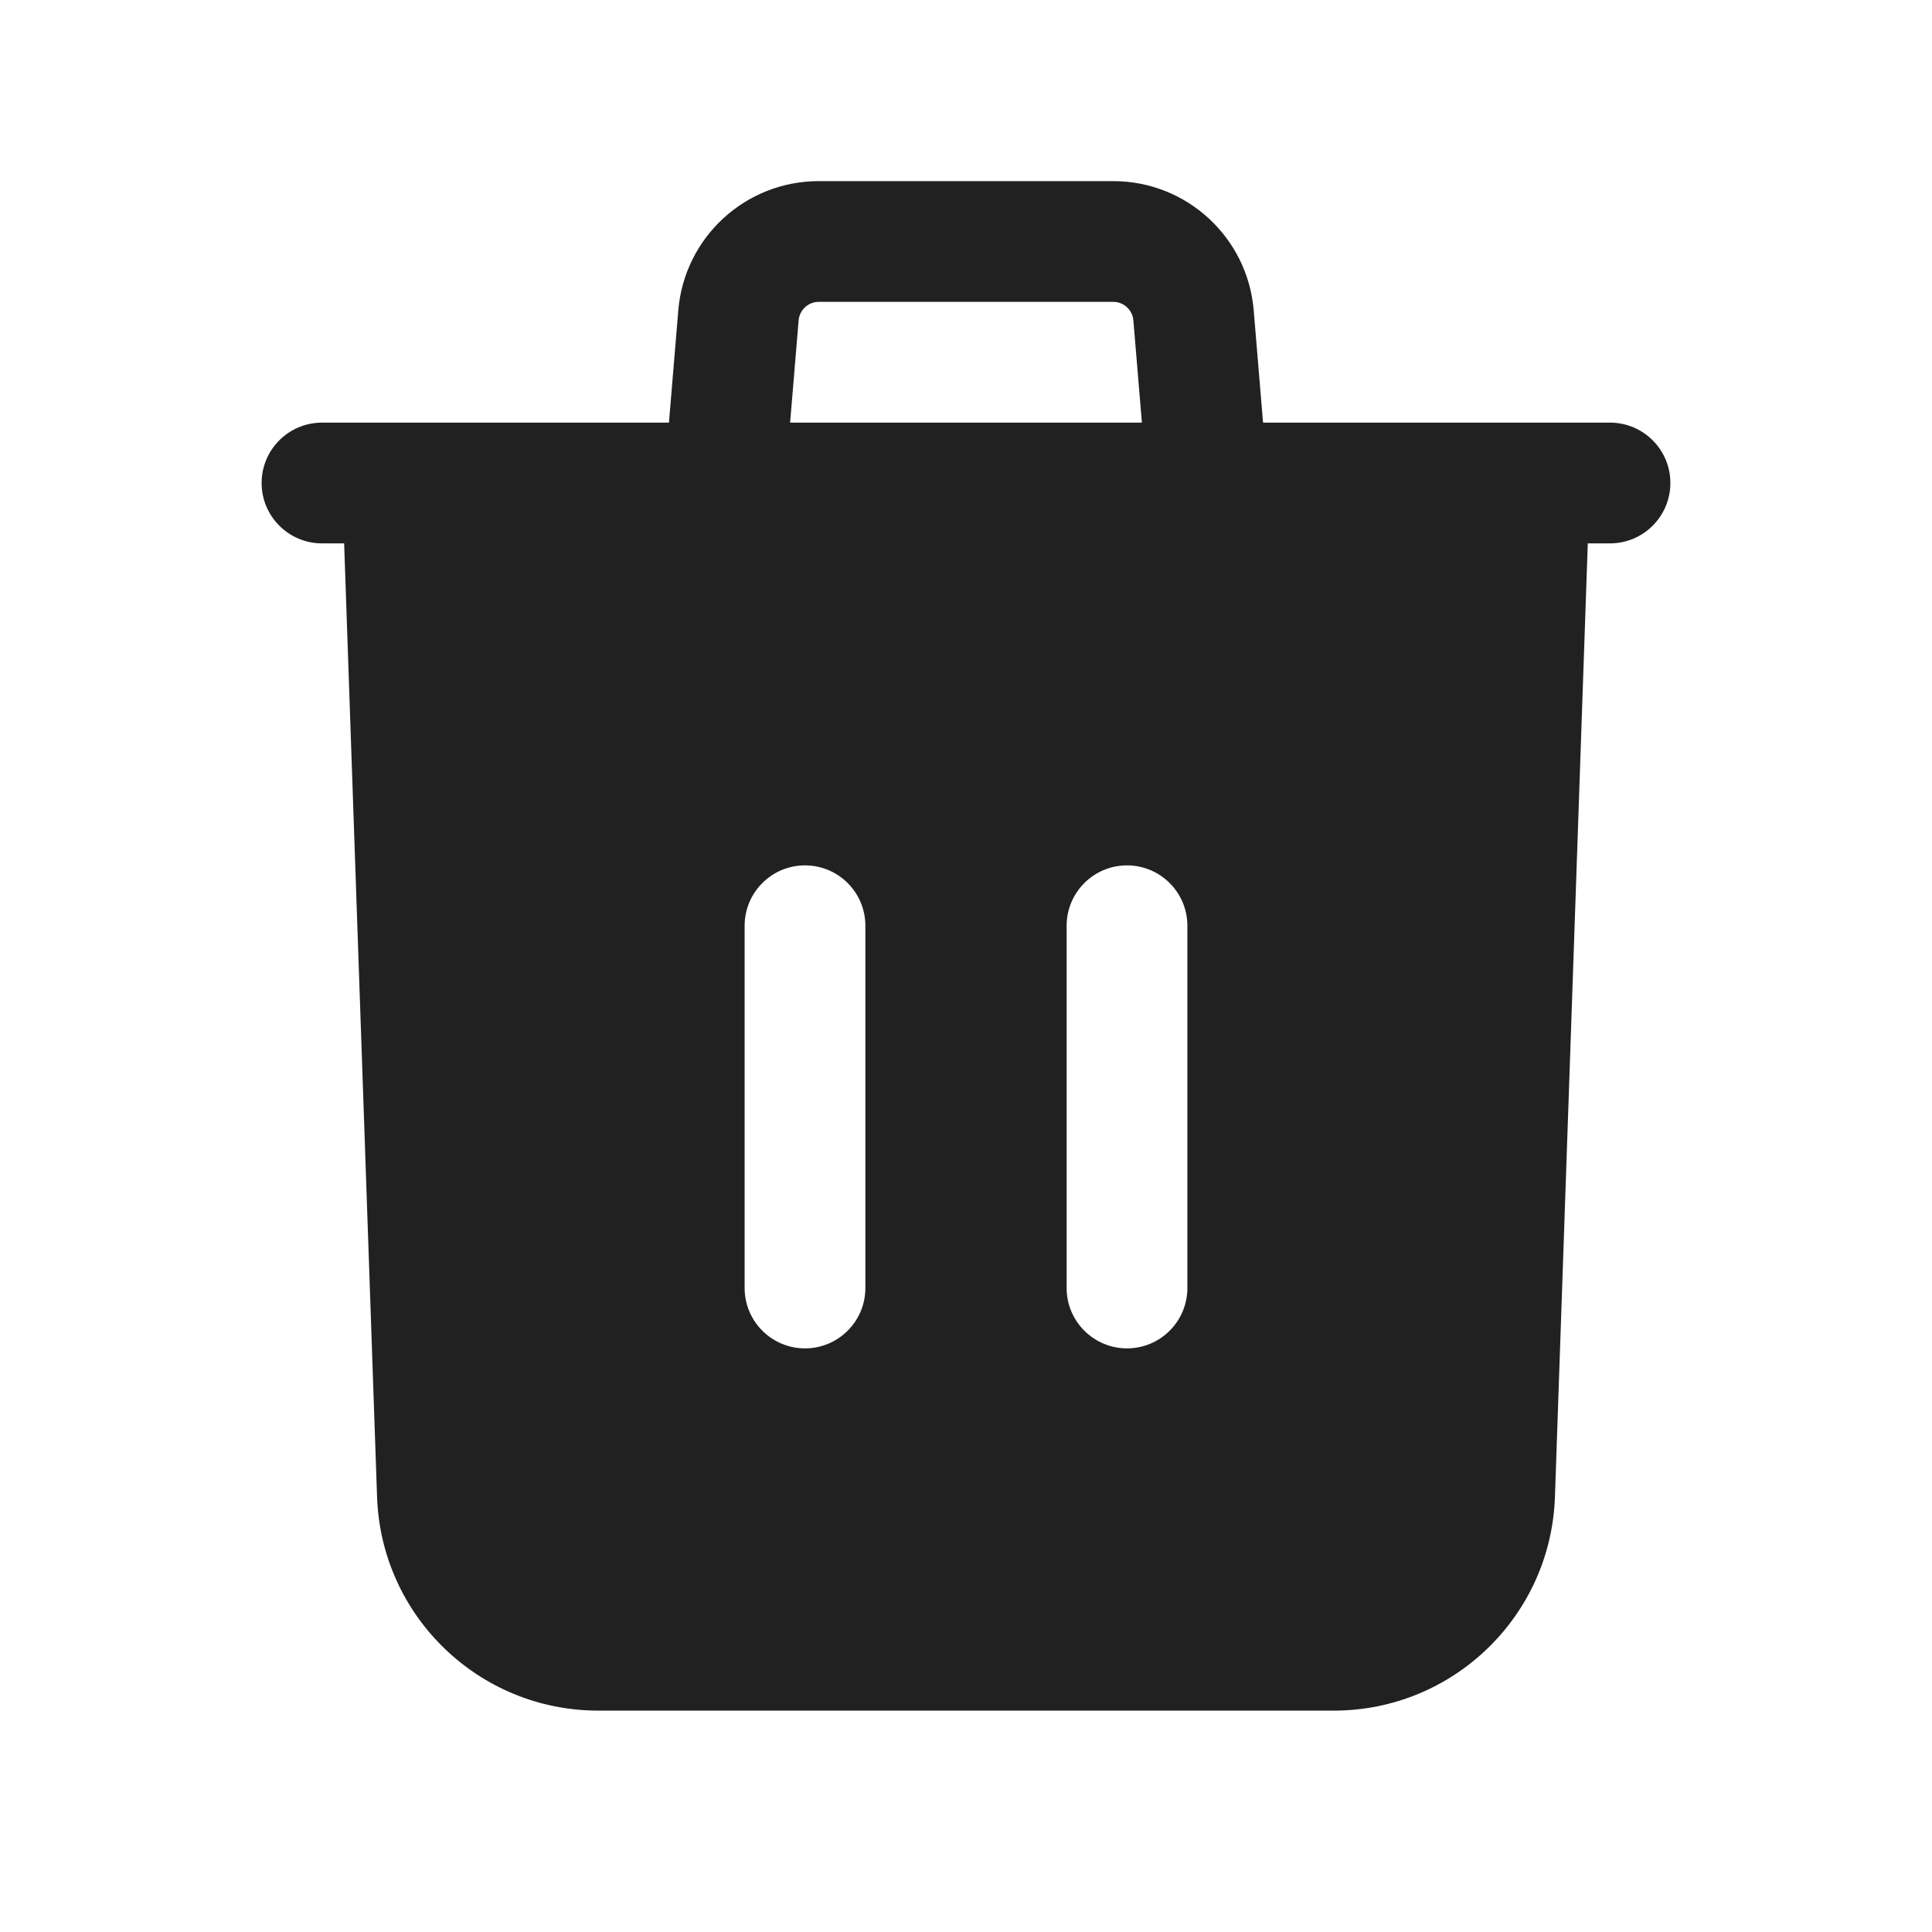 <svg width="24" height="24" viewBox="0 0 24 24" fill="none" xmlns="http://www.w3.org/2000/svg">
<path fill-rule="evenodd" clip-rule="evenodd" d="M10.17 2.25C9.26 2.25 8.502 2.948 8.426 3.855L8.31 5.25H4C3.586 5.25 3.25 5.586 3.25 6C3.25 6.414 3.586 6.75 4 6.75H4.275L4.684 18.595C4.735 20.076 5.95 21.25 7.432 21.25H16.568C18.05 21.25 19.265 20.076 19.316 18.595L19.724 6.75H20C20.414 6.75 20.75 6.414 20.75 6C20.75 5.586 20.414 5.25 20 5.25H15.69L15.574 3.855C15.498 2.948 14.74 2.25 13.83 2.25H10.17ZM14.185 5.25L14.079 3.979C14.068 3.85 13.96 3.75 13.83 3.75H10.17C10.04 3.75 9.932 3.85 9.921 3.979L9.815 5.25H14.185ZM10 10.75C10.414 10.75 10.75 11.086 10.75 11.5V16C10.75 16.414 10.414 16.75 10 16.75C9.586 16.75 9.25 16.414 9.25 16V11.5C9.25 11.086 9.586 10.75 10 10.75ZM14.75 11.5C14.75 11.086 14.414 10.75 14 10.75C13.586 10.75 13.25 11.086 13.25 11.5V16C13.25 16.414 13.586 16.75 14 16.75C14.414 16.75 14.75 16.414 14.75 16V11.5Z" fill="#212121"/>
</svg>
